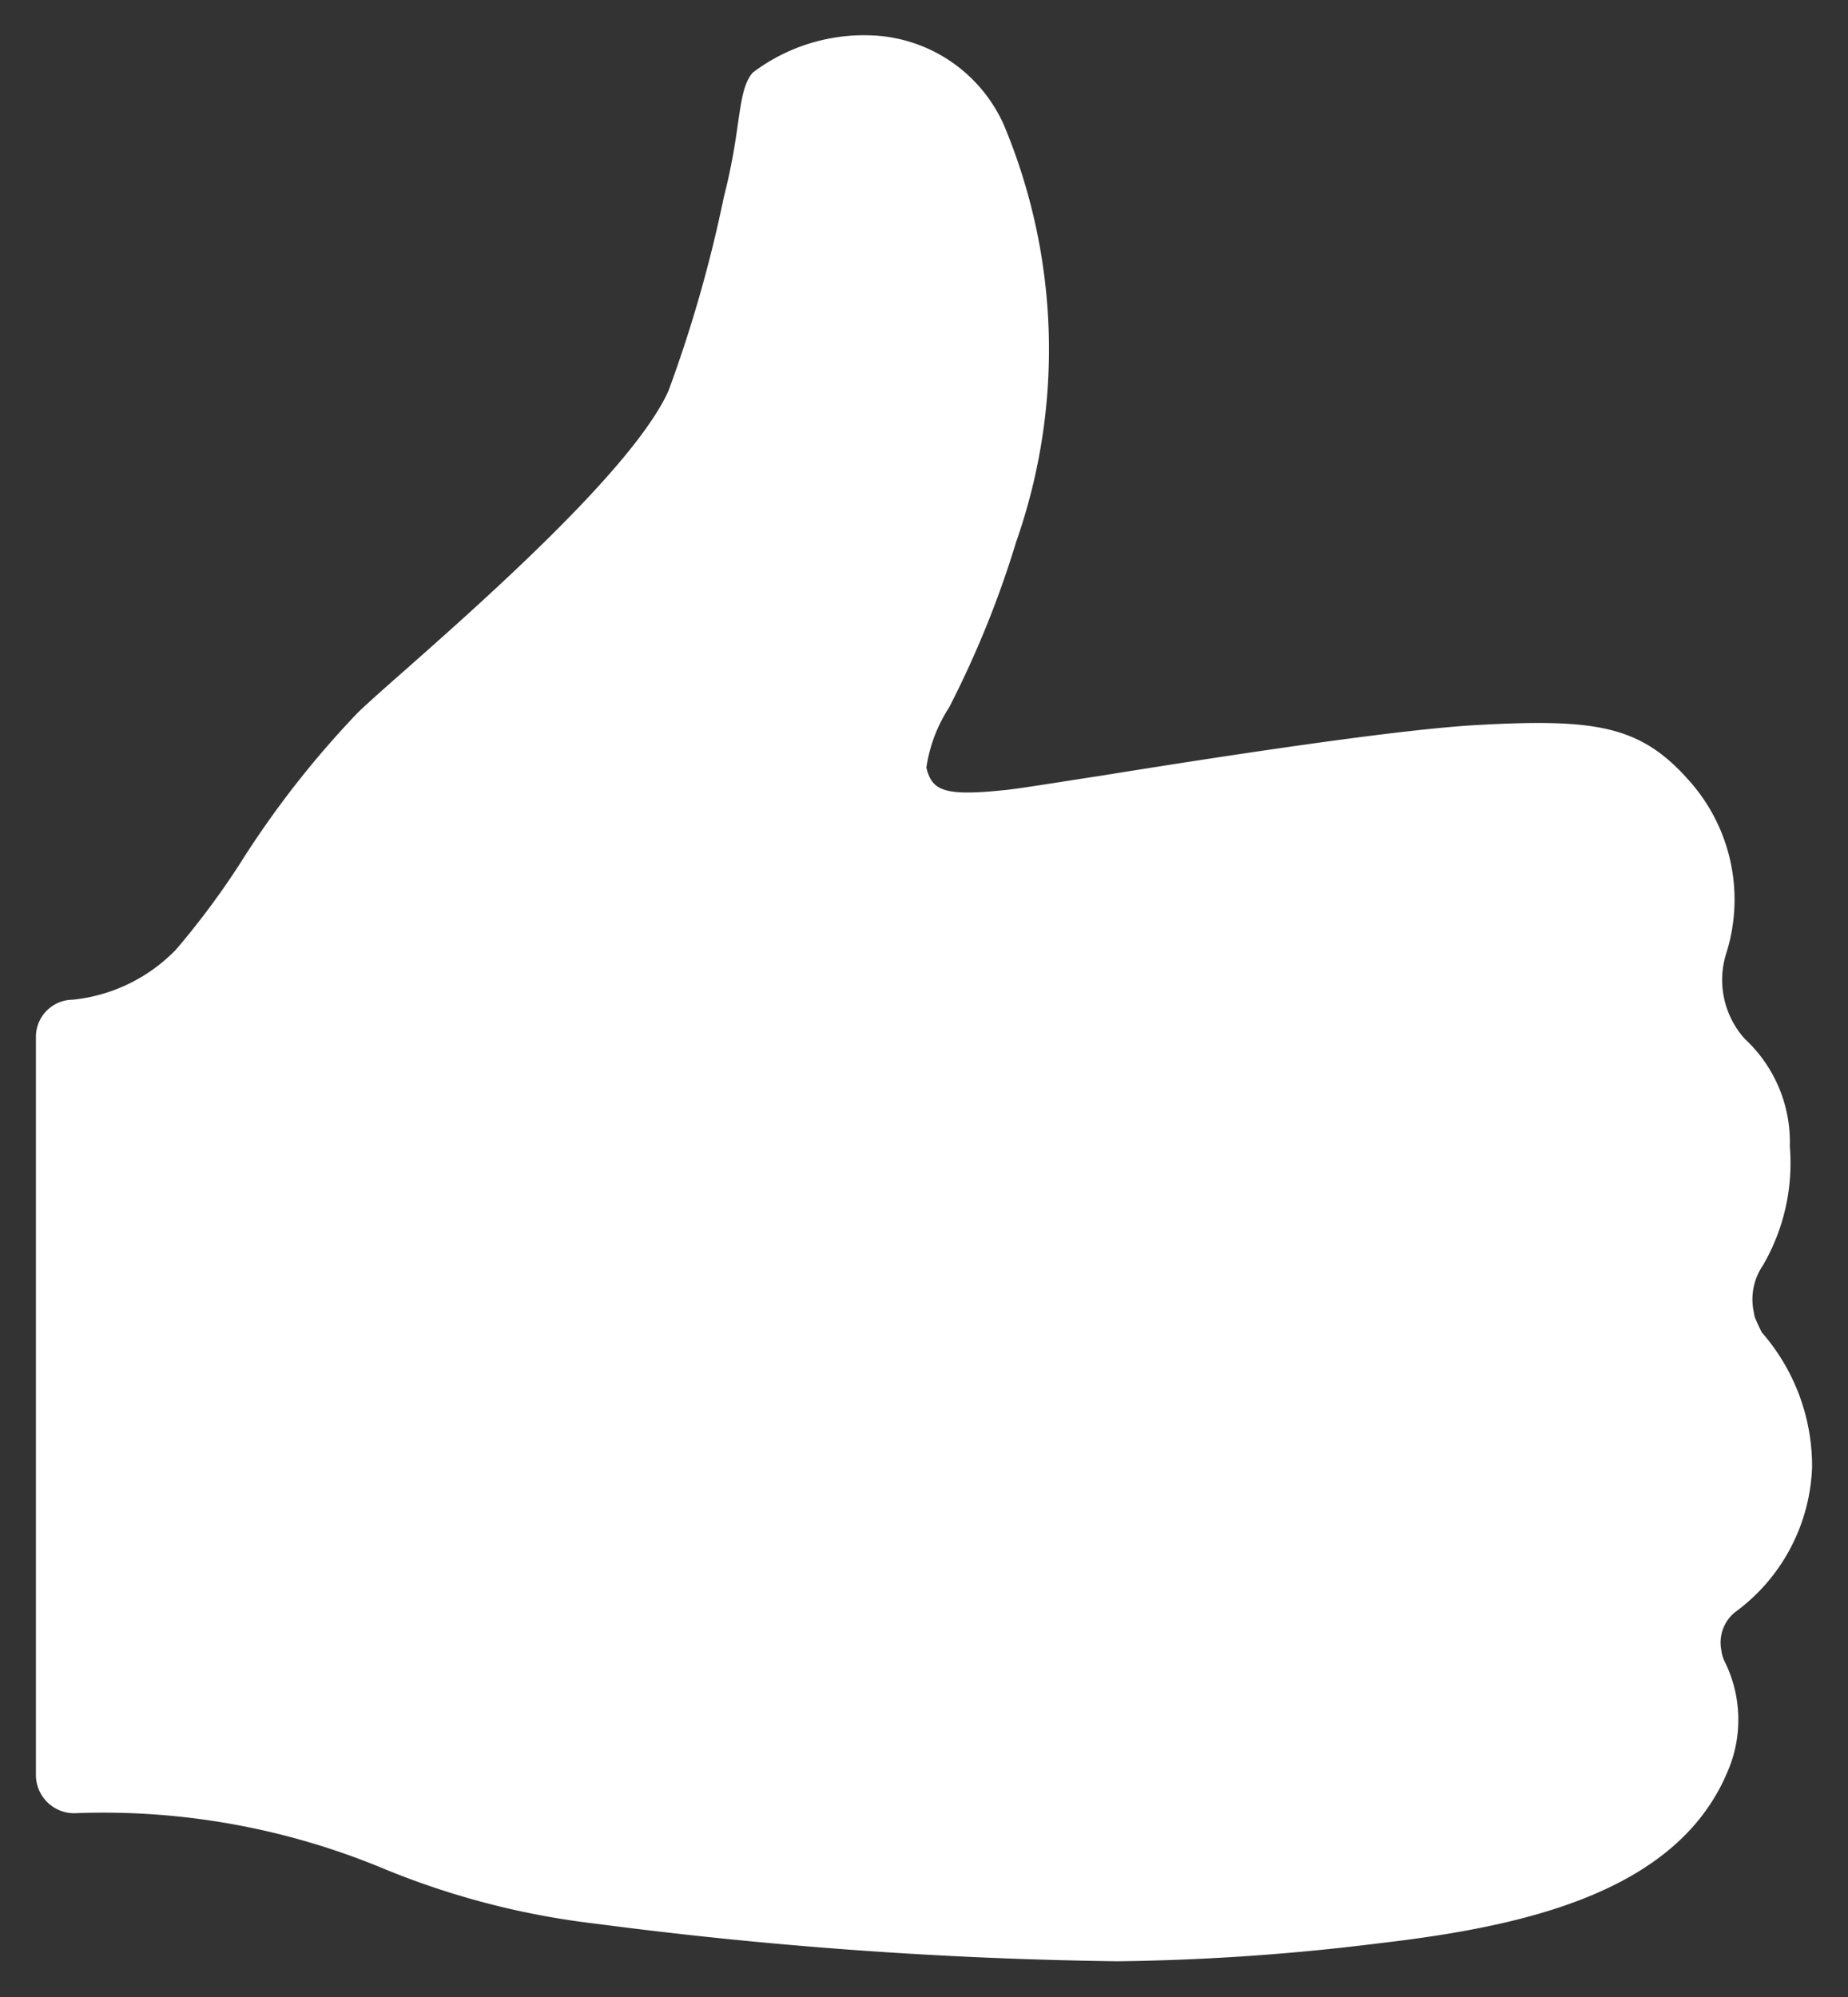 <svg xmlns="http://www.w3.org/2000/svg" width="25.724" height="27.805" viewBox="0 0 25.724 27.805">
  <rect x="0" y="0" width="25.724" height="27.805" fill="#333333" stroke="none"/>
  <path id="Icon_ionic-ios-thumbs-up" data-name="Icon ionic-ios-thumbs-up" d="M28.162,25.33a2.615,2.615,0,0,0,1.076-2.023,2.828,2.828,0,0,0-.7-1.875c-.039-.077-.071-.148-.1-.219l-.013-.071a.841.841,0,0,1,.129-.644,2.824,2.824,0,0,0,.374-1.656,1.957,1.957,0,0,0-.625-1.495,1.228,1.228,0,0,1-.264-1.179,2.484,2.484,0,0,0-.528-2.435c-.676-.76-1.308-.85-2.989-.754-1.16.071-3.575.444-5.166.7-.651.1-1.218.193-1.391.206-.818.084-.979,0-1.056-.316a2.089,2.089,0,0,1,.316-.837,13.815,13.815,0,0,0,.934-2.306,8.092,8.092,0,0,0-.174-5.811,2.105,2.105,0,0,0-1.694-1.23,2.563,2.563,0,0,0-1.8.509c-.219.258-.148.747-.4,1.726a18.783,18.783,0,0,1-.773,2.706c-.483,1.069-2.557,2.905-3.672,3.891-.264.232-.49.432-.651.586a13.278,13.278,0,0,0-1.643,2.106A11.213,11.213,0,0,1,6.466,16.1a2.327,2.327,0,0,1-1.437.7.517.517,0,0,0-.515.515V27.591a.533.533,0,0,0,.535.535,10.152,10.152,0,0,1,4.277.76,11.133,11.133,0,0,0,2.989.779,61.876,61.876,0,0,0,7.254.522,32.1,32.1,0,0,0,3.646-.251c2-.232,4.136-.7,4.844-2.383a1.819,1.819,0,0,0-.032-1.527.506.506,0,0,1-.052-.167A.546.546,0,0,1,28.162,25.33Z" transform="translate(-4.014 -2.882)" fill="#fff" stroke="none" stroke-width="1"/>
</svg>
